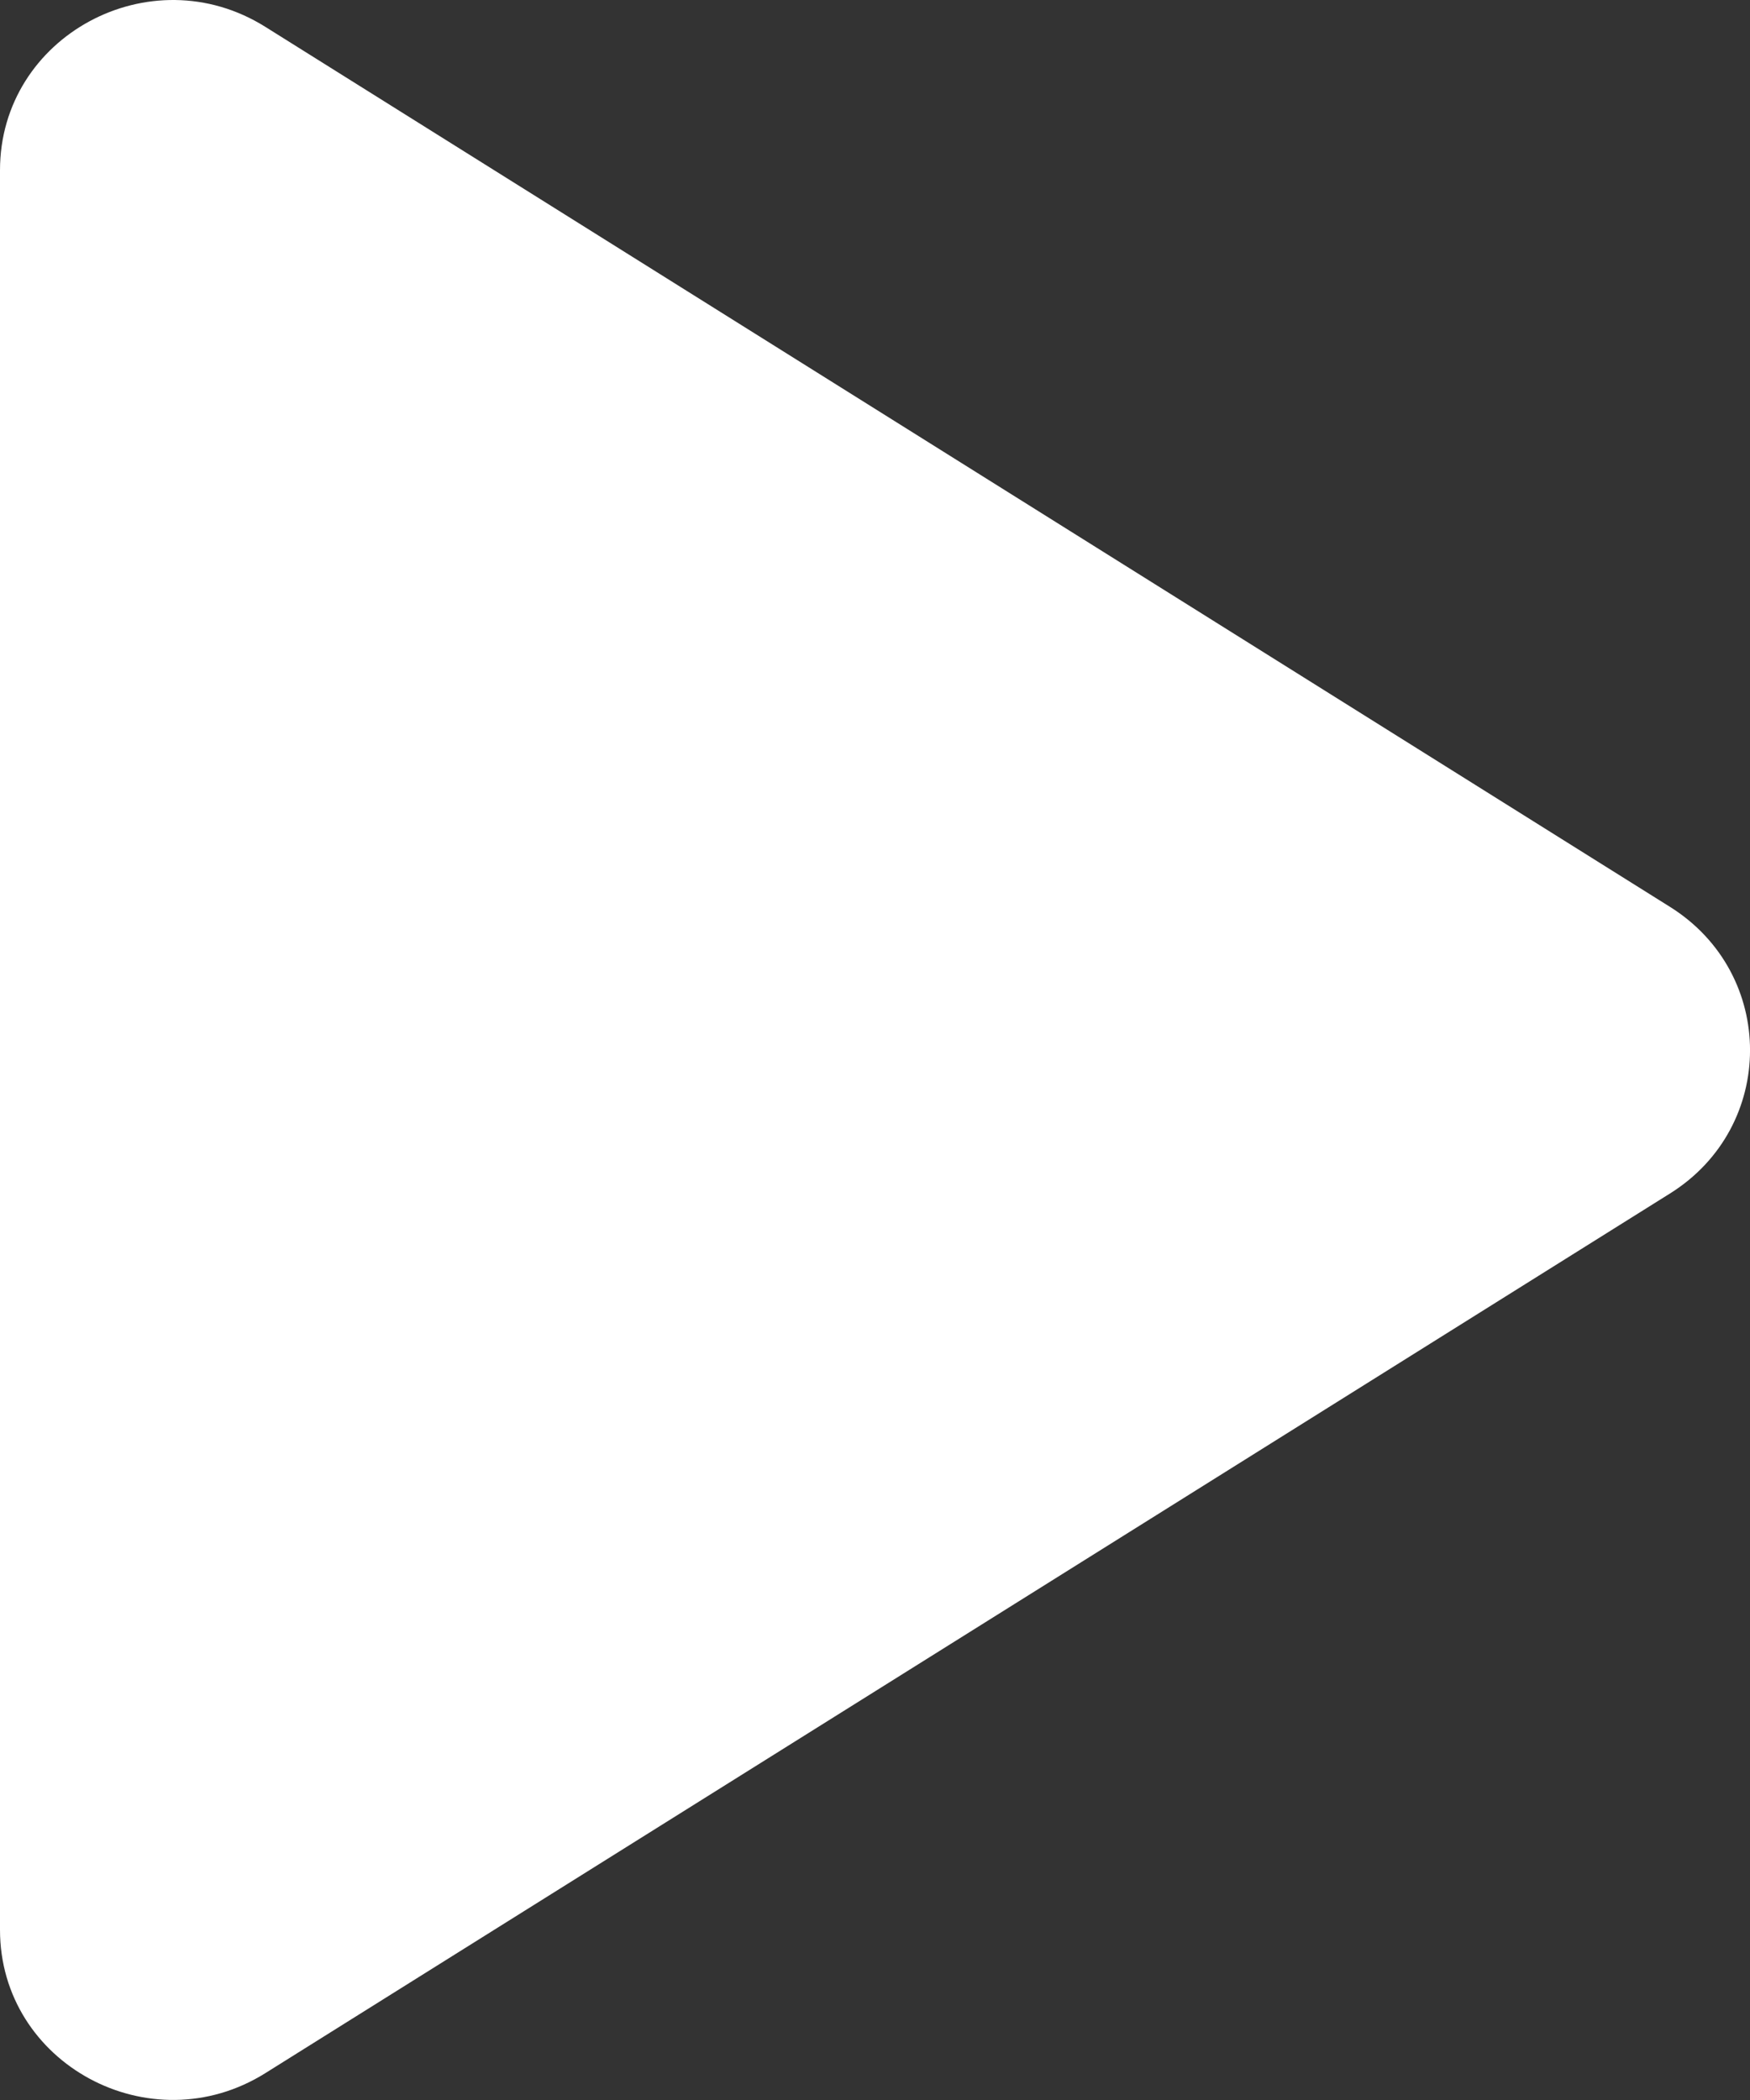 <?xml version="1.0" encoding="UTF-8"?>
<svg width="15px" height="18px" viewBox="0 0 15 18" version="1.1" xmlns="http://www.w3.org/2000/svg" xmlns:xlink="http://www.w3.org/1999/xlink">
    <rect x="0" y="0" width="15" height="18" fill="#333333" stroke="none"/>
    <title>Play</title>
    <g id="Page-1" stroke="none" stroke-width="1" fill="none" fill-rule="evenodd">
        <g id="Desktop-HD" transform="translate(-847, -903)" fill="#FFFFFF" fill-rule="nonzero">
            <g id="Section-1" transform="translate(0, 170)">
                <g id="Bouton" transform="translate(806, 710)">
                    <g id="Group" transform="translate(41, 23)">
                        <path d="M0,1.459 L0,16.541 C0,17.69 1.289,18.386 2.274,17.77 L14.314,10.23 C15.229,9.658 15.229,8.346 14.314,7.773 L2.274,0.23 C1.289,-0.387 0,0.31 0,1.459 Z" id="Play"></path>
                    </g>
                </g>
            </g>
        </g>
    </g>
</svg>